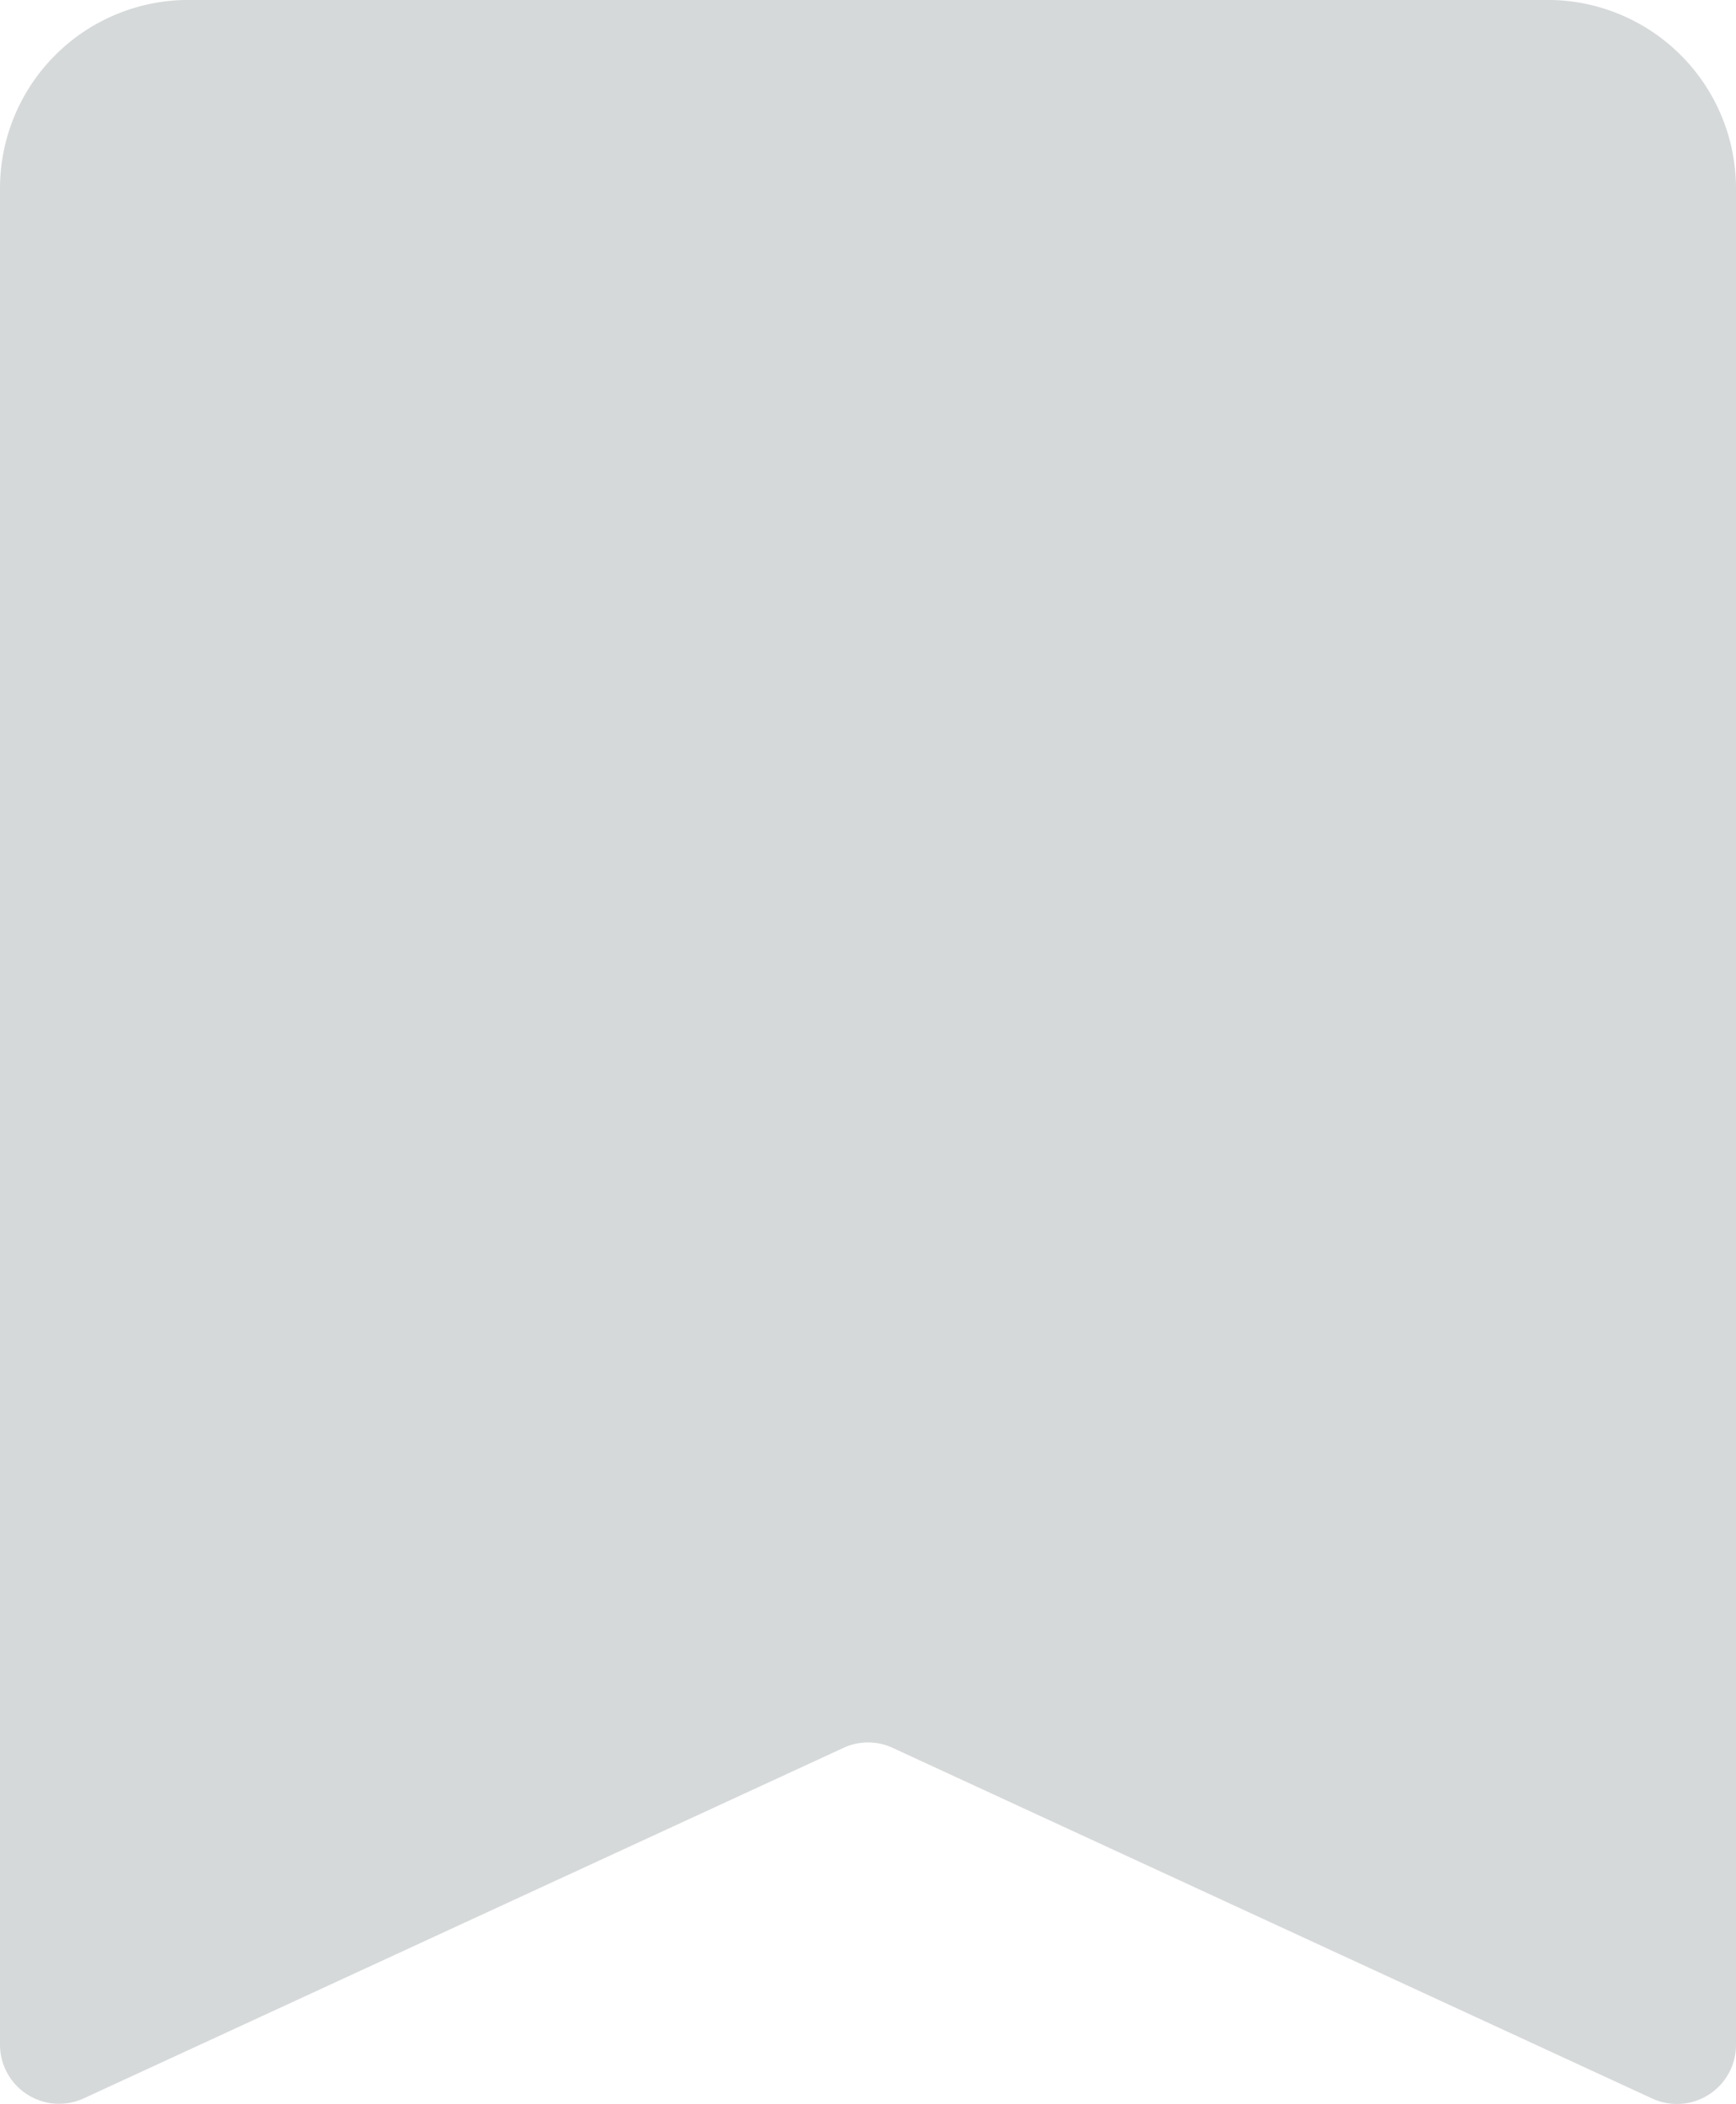 <svg xmlns="http://www.w3.org/2000/svg" xmlns:xlink="http://www.w3.org/1999/xlink" width="50.19" height="60.811" viewBox="0 0 50.19 60.811">
  <defs>
    <clipPath id="clip-path">
      <rect id="Rectangle_73" data-name="Rectangle 73" width="50.19" height="60.811" fill="none"/>
    </clipPath>
  </defs>
  <g id="Group_31" data-name="Group 31" transform="translate(0 0)">
    <g id="Group_30" data-name="Group 30" transform="translate(0 0)" clip-path="url(#clip-path)">
      <path id="Path_41" data-name="Path 41" d="M44.742,0H5.448A5.449,5.449,0,0,0,0,5.448V59.1a1.708,1.708,0,0,0,2.425,1.548L24.381,50.522a1.69,1.69,0,0,1,1.432,0L47.765,60.653A1.707,1.707,0,0,0,50.19,59.1V5.448A5.449,5.449,0,0,0,44.742,0" transform="translate(0 -0.002)" fill="#d6d9da"/>
    </g>
  </g>
</svg>
